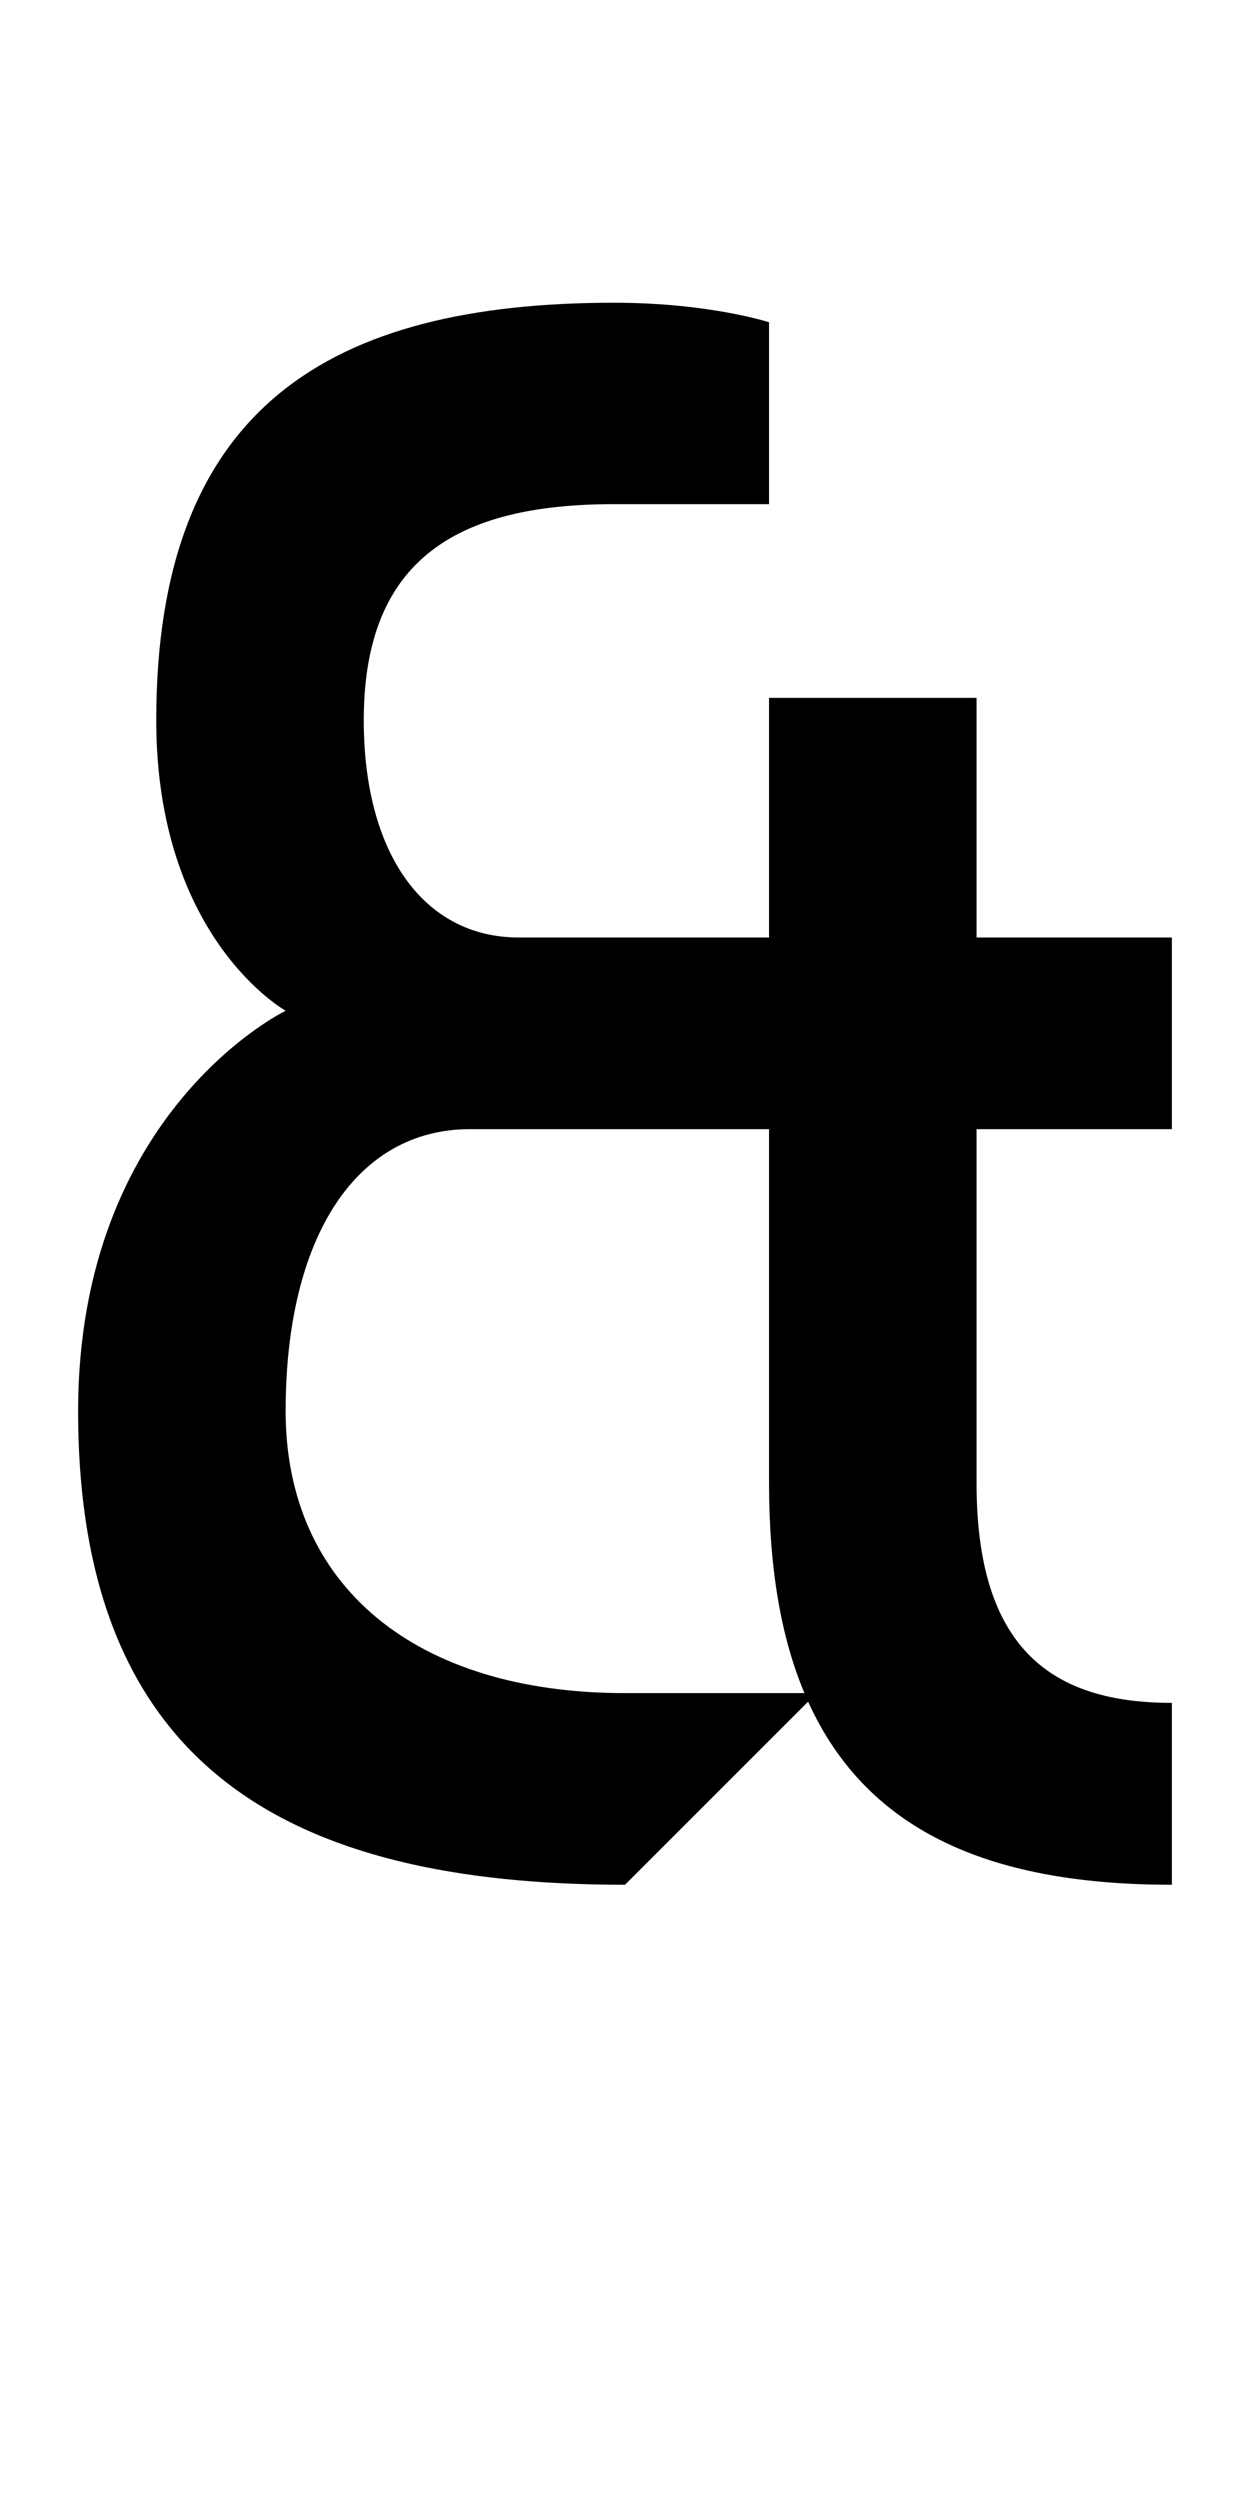 <?xml version="1.0" encoding="UTF-8" standalone="no"?>
<!-- Created with Inkscape (http://www.inkscape.org/) -->

<svg
   xmlns:dc="http://purl.org/dc/elements/1.1/"
   xmlns:cc="http://creativecommons.org/ns#"
   xmlns:rdf="http://www.w3.org/1999/02/22-rdf-syntax-ns#"
   xmlns:svg="http://www.w3.org/2000/svg"
   xmlns="http://www.w3.org/2000/svg"
   version="1.1"
   width="1024"
   height="2048"
   id="svg3355">
  <defs
     id="defs3357" />
  <path
     d="m 503,248 c -231.996,0 -375,85.004 -375,342 0,179.001 106,238 106,238 0,0 -170,81.996 -170,328 0,291.003 170.995,388 448,388 l 150,-150 c 49.681,109.719 154.688,150 298,150 l 0,-149 c -99.002,0 -160,-44.997 -160,-180 l 0,-290 160,0 0,-157 -160,0 0,-196.312 -170,0 L 630,768 425,768 C 346.996,768 298,699.001 298,590 298,457.004 375.995,413 503,413 l 127,0 0,-149 c 0,0 -49.003,-16 -127,-16 z m -118,677 245,0 0,290 c 0,69.934 9.888,126.637 29,172 l -147,0 c -171.996,0 -278,-88.001 -278,-231 0,-142.999 58.003,-231 151,-231 z"
     id="path3157-2-7-2-4-4"
     style="fill:#000000;fill-opacity:1;stroke:none;display:inline" />
</svg>
